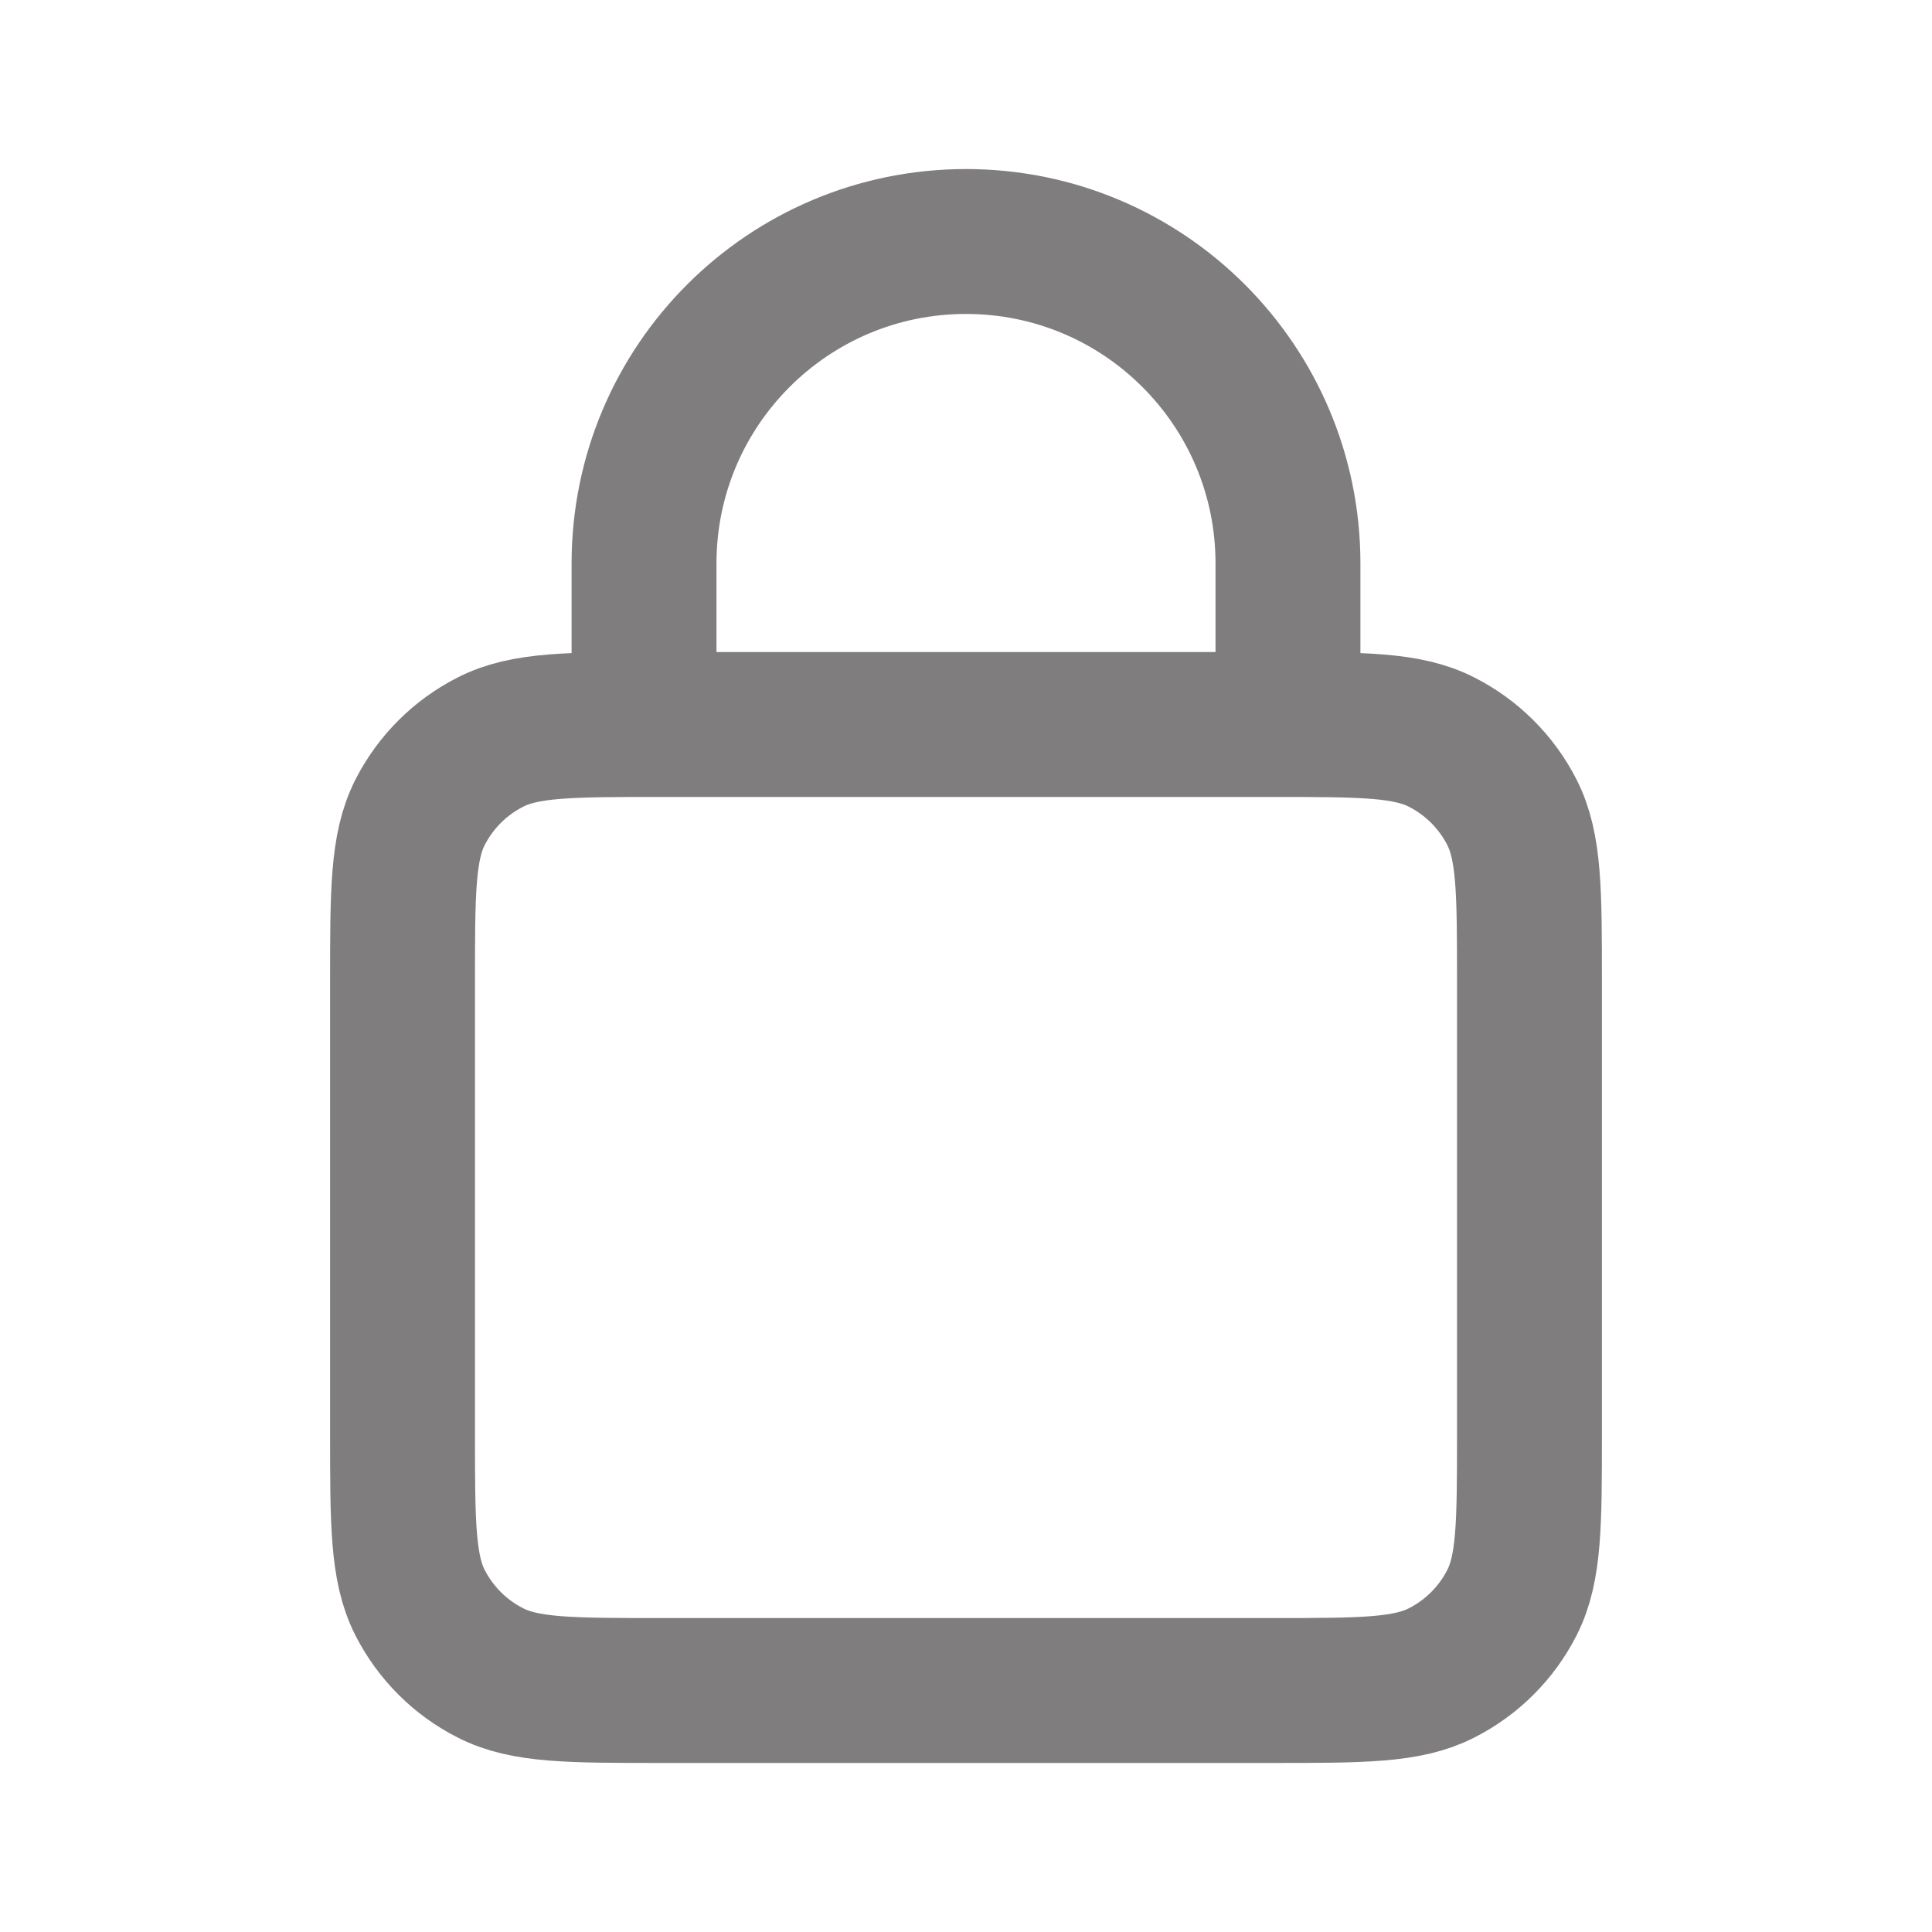 <svg width="20" height="20" viewBox="0 0 20 20" fill="none" xmlns="http://www.w3.org/2000/svg">
<path d="M6.667 7.5V5.833C6.667 3.992 8.159 2.5 10 2.5C11.841 2.5 13.333 3.992 13.333 5.833V7.5M6.833 17.5H13.167C14.1 17.5 14.567 17.5 14.923 17.318C15.237 17.159 15.492 16.904 15.652 16.59C15.833 16.233 15.833 15.767 15.833 14.833V10.167C15.833 9.233 15.833 8.767 15.652 8.41C15.492 8.096 15.237 7.841 14.923 7.682C14.567 7.5 14.1 7.5 13.167 7.5H6.833C5.9 7.5 5.433 7.5 5.077 7.682C4.763 7.841 4.508 8.096 4.348 8.41C4.167 8.767 4.167 9.233 4.167 10.167V14.833C4.167 15.767 4.167 16.233 4.348 16.59C4.508 16.904 4.763 17.159 5.077 17.318C5.433 17.5 5.9 17.5 6.833 17.5Z" stroke="#807D7E" stroke-width="1.5" stroke-linecap="round"/>
</svg>
